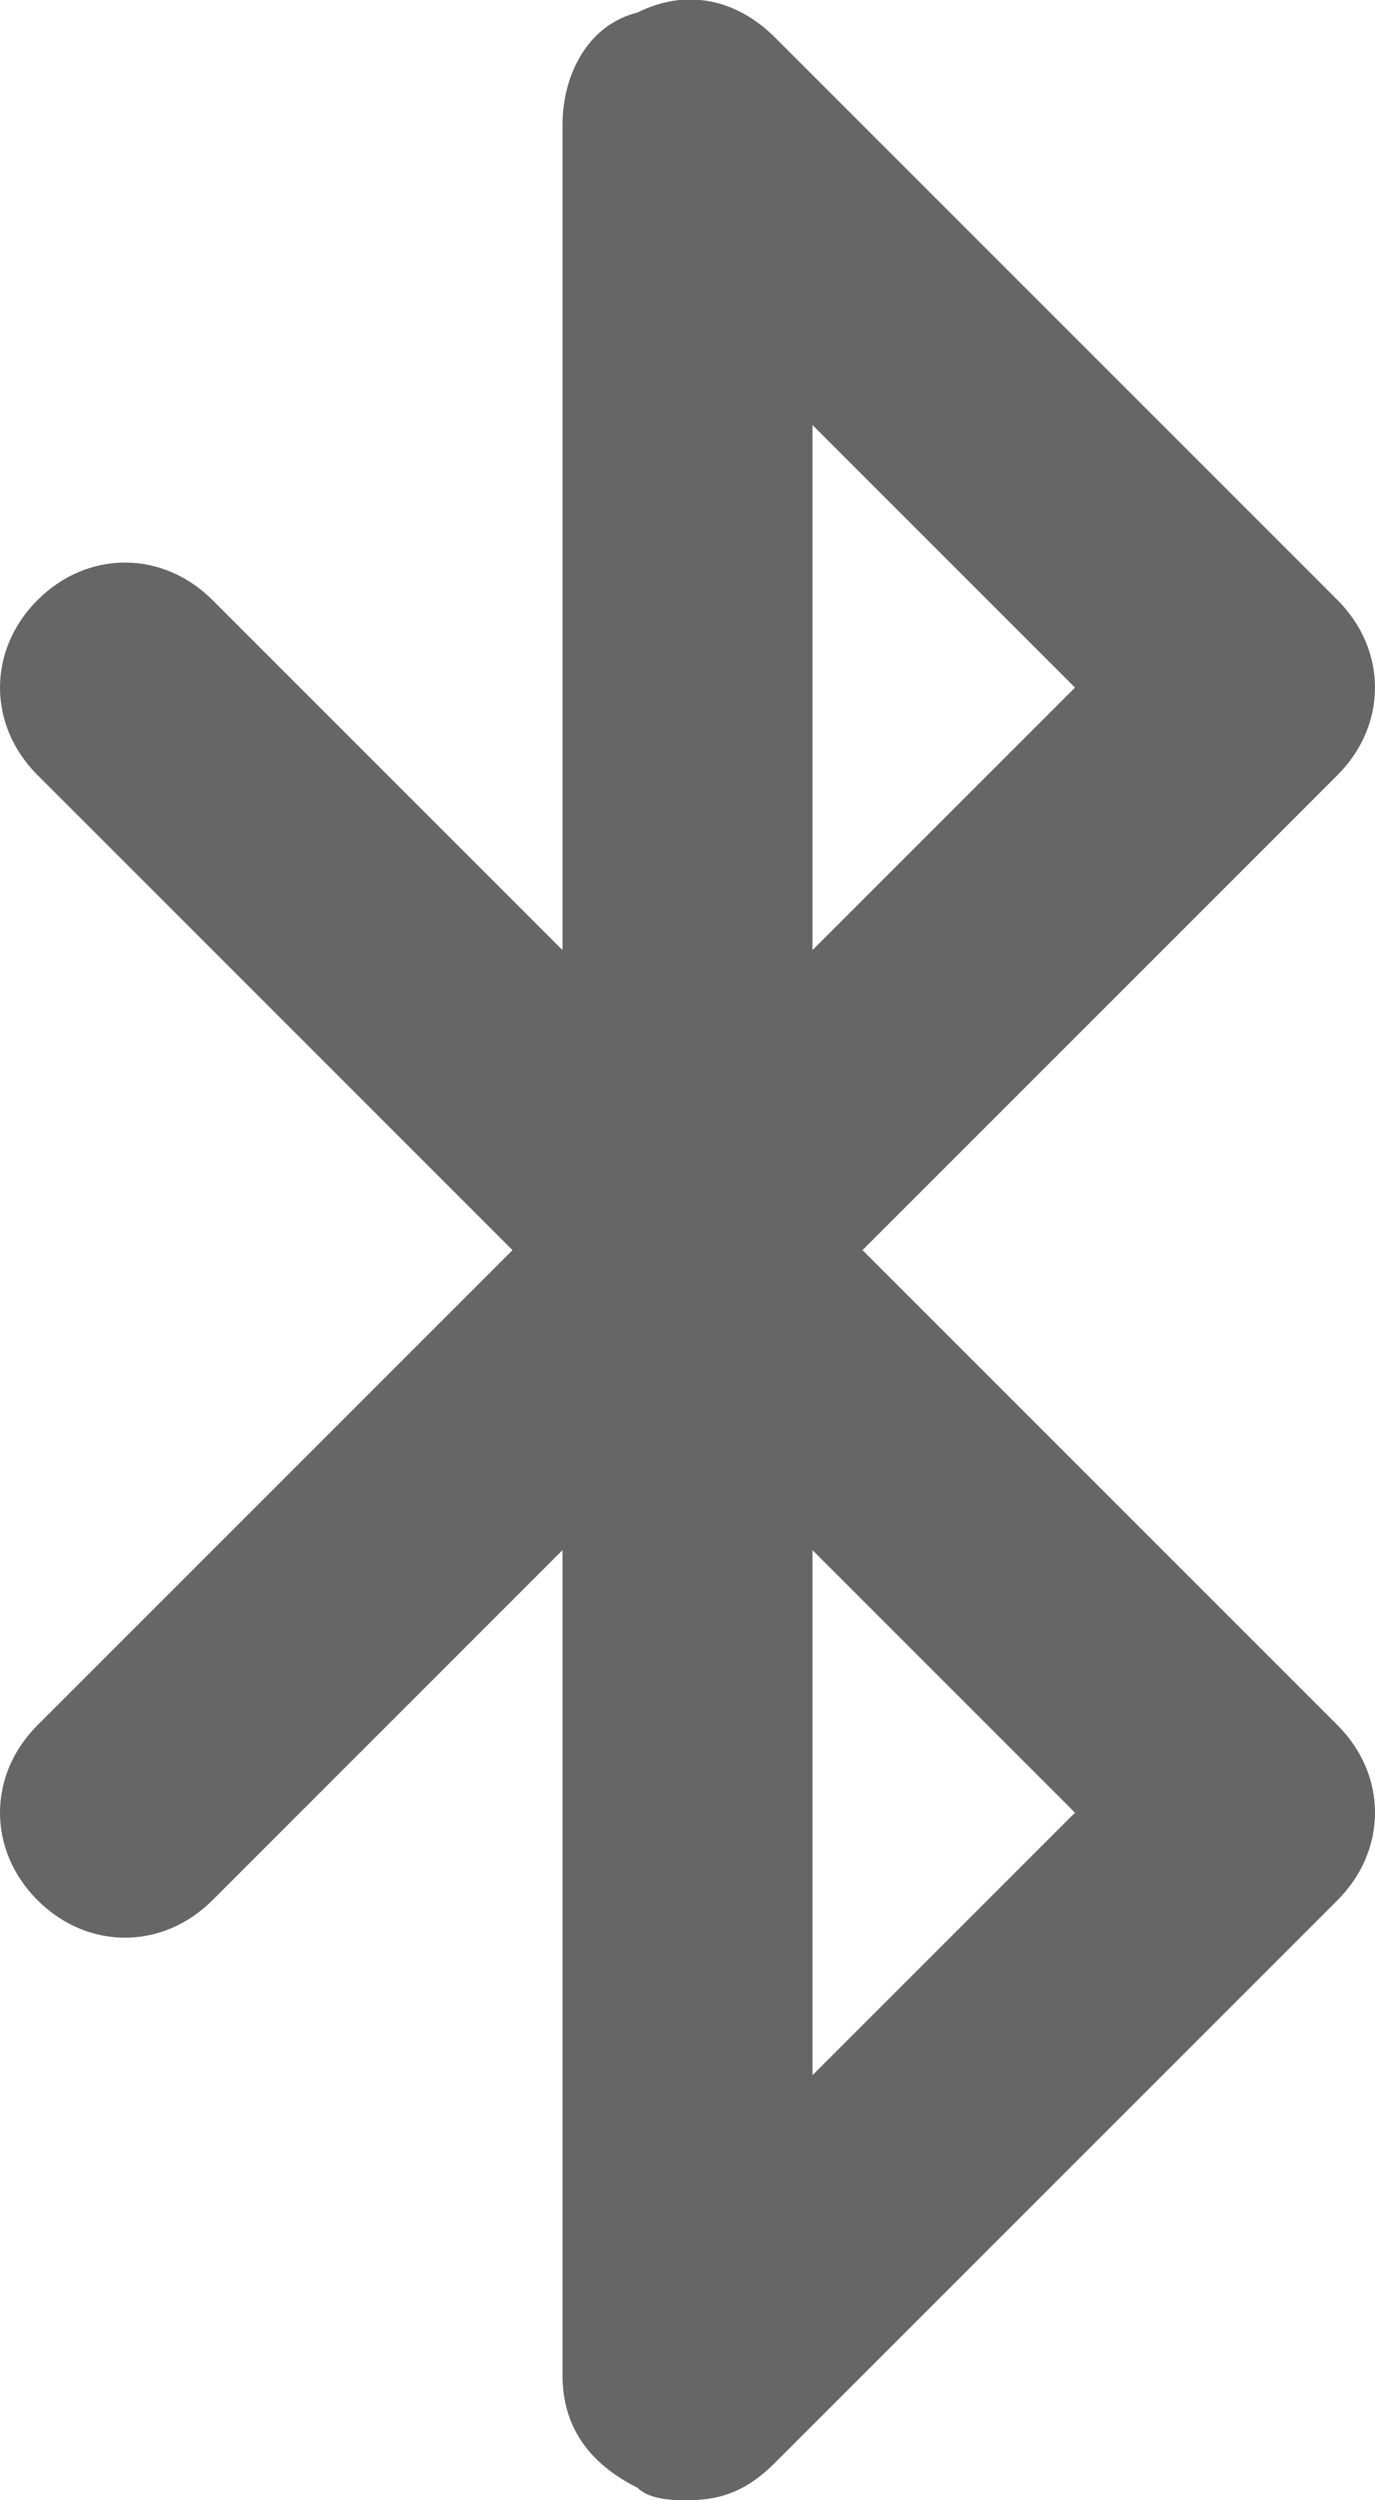 <svg xmlns="http://www.w3.org/2000/svg" viewBox="0 0 11 20"><path d="M5.5 20c-.1 0-.3 0-.4-.1-.4-.2-.6-.5-.6-.9v-6.6l-2.8 2.8c-.4.4-1 .4-1.4 0s-.4-1 0-1.4L4.1 10 .3 6.2c-.4-.4-.4-1 0-1.4s1-.4 1.4 0l2.8 2.8V1c0-.4.2-.8.6-.9.4-.2.8-.1 1.1.2l4.5 4.5c.4.4.4 1 0 1.4L6.9 10l3.8 3.8c.4.4.4 1 0 1.4l-4.5 4.5c-.2.2-.4.3-.7.3zm1-7.6v4.2l2.1-2.1-2.1-2.1zm0-9v4.2l2.1-2.1-2.1-2.1z" fill="#666"/></svg>